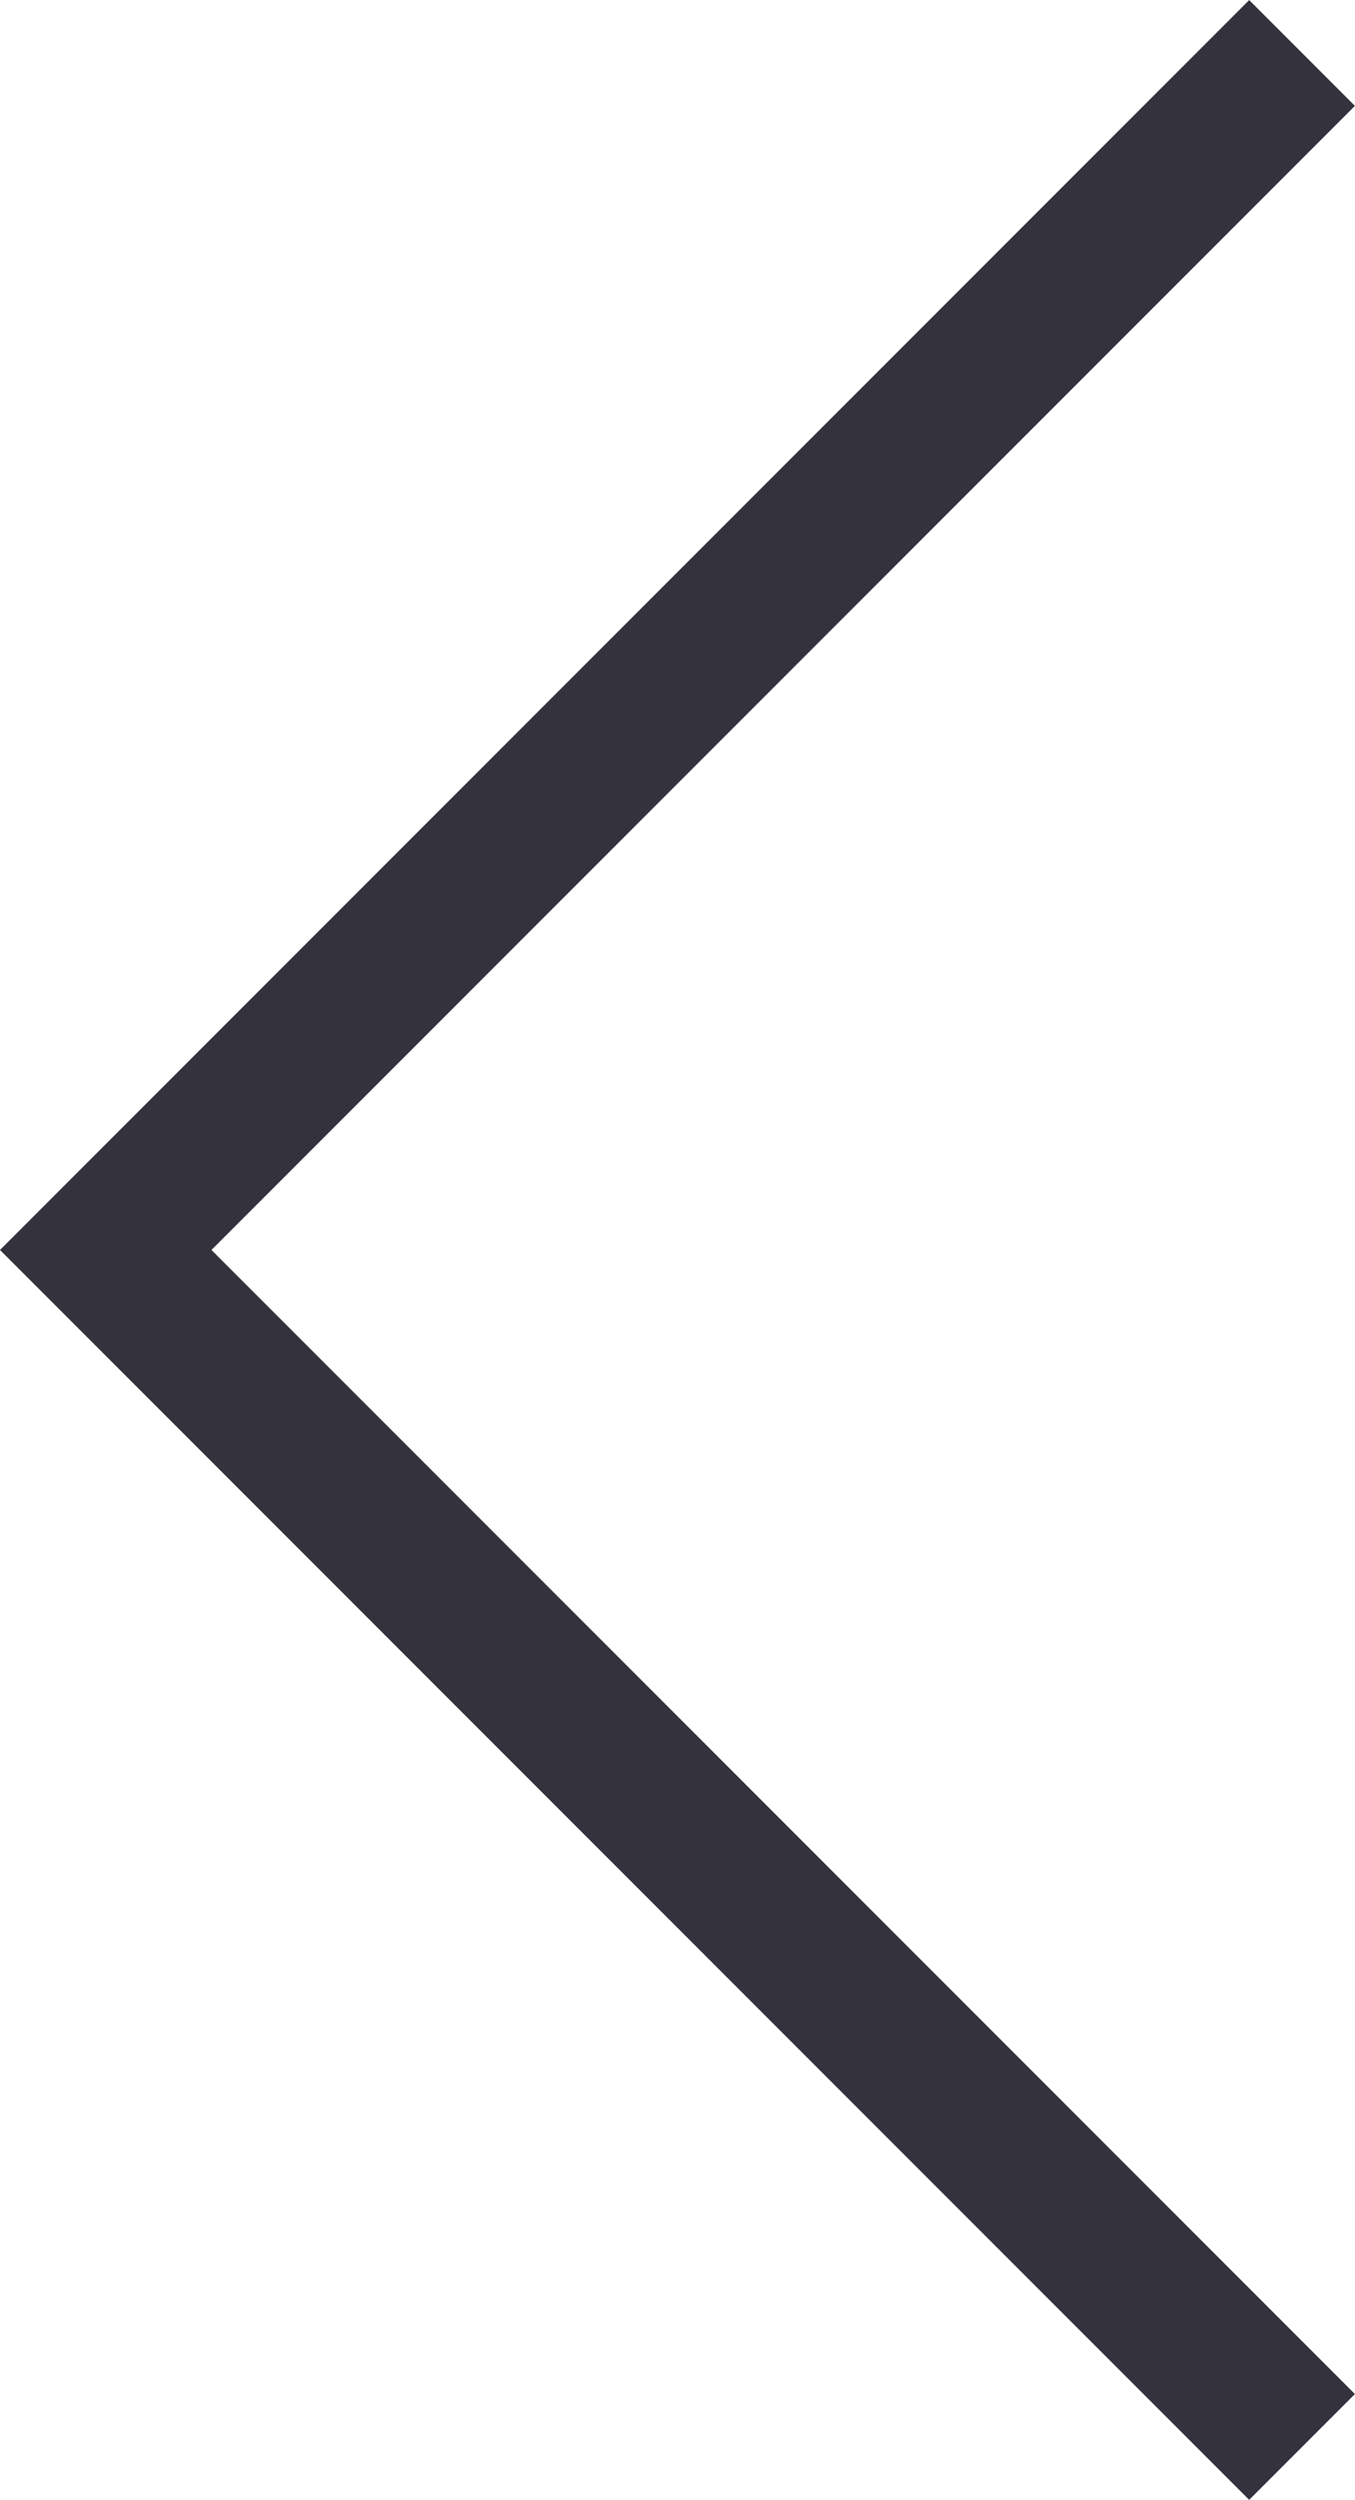 <svg xmlns="http://www.w3.org/2000/svg" width="9.061" height="16.707" viewBox="0 0 9.061 16.707"><path d="M8,0,0,8l8,8" transform="translate(0.707 0.354)" fill="none" stroke="#33323d" stroke-miterlimit="10" stroke-width="1"/></svg>